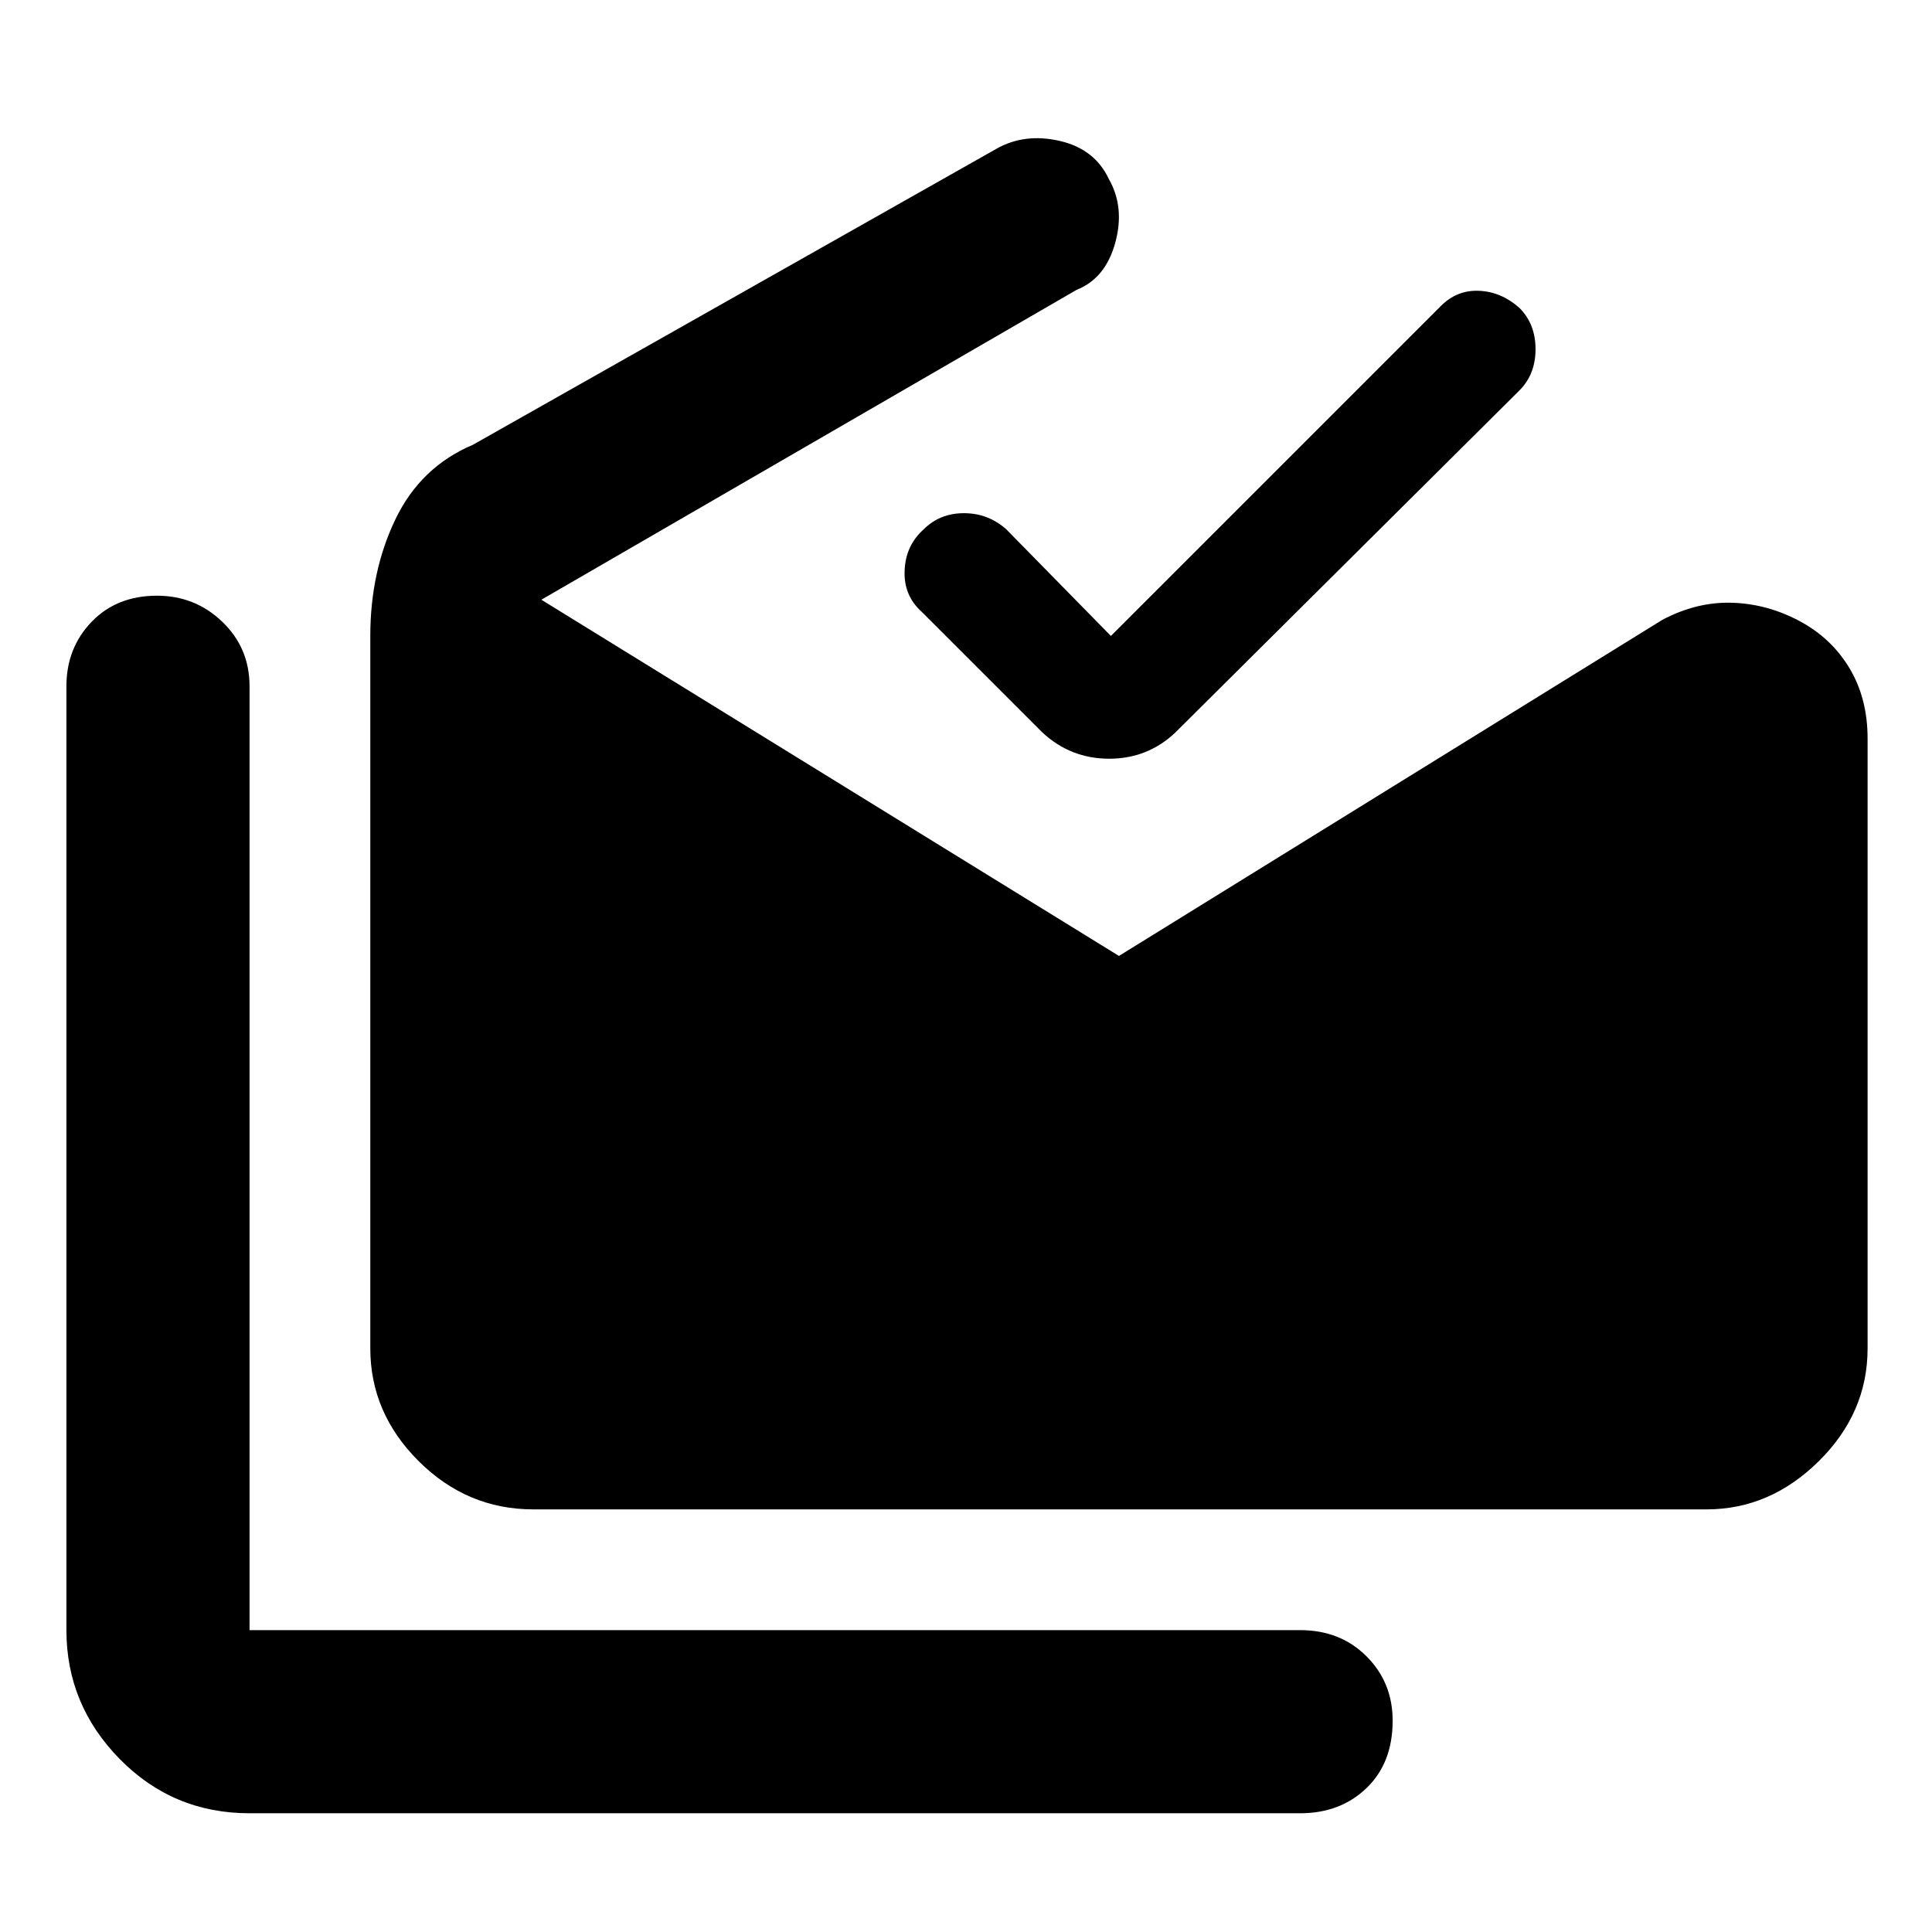 <svg xmlns="http://www.w3.org/2000/svg" height="48" viewBox="0 -960 960 960" width="48"><path d="M124-59q-38.05 0-64.53-26.97Q33-112.95 33-150v-469q0-19 12.5-32T78-664q19 0 32.5 13t13.5 32v469h522q20 0 33 13t13 32q0 21-13 33.5T646-59H124Zm141-151q-32.9 0-56.95-23.94Q184-257.89 184-290v-354q0-32 12.5-58t38.5-37l260-147q14-8 31.5-4t24.5 19q8 14 3.15 31.67Q549.3-821.67 535-816L269-662l287 177 270-167q17-9 34.5-8.5t33.5 9q16 8.5 25 23.52 9 15.03 9 34.98v303q0 32.11-24.26 56.06Q879.49-210 848-210H265Zm287-434 164-164q8-8 19-7.5t20 8.5q8 8 8 20.5t-8 20.5L584-596q-13.73 13-32.86 13Q532-583 518-596l-60-60q-9-8-8.5-20.5T459-697q8-8 20-8t21 8l52 53Z"/></svg>